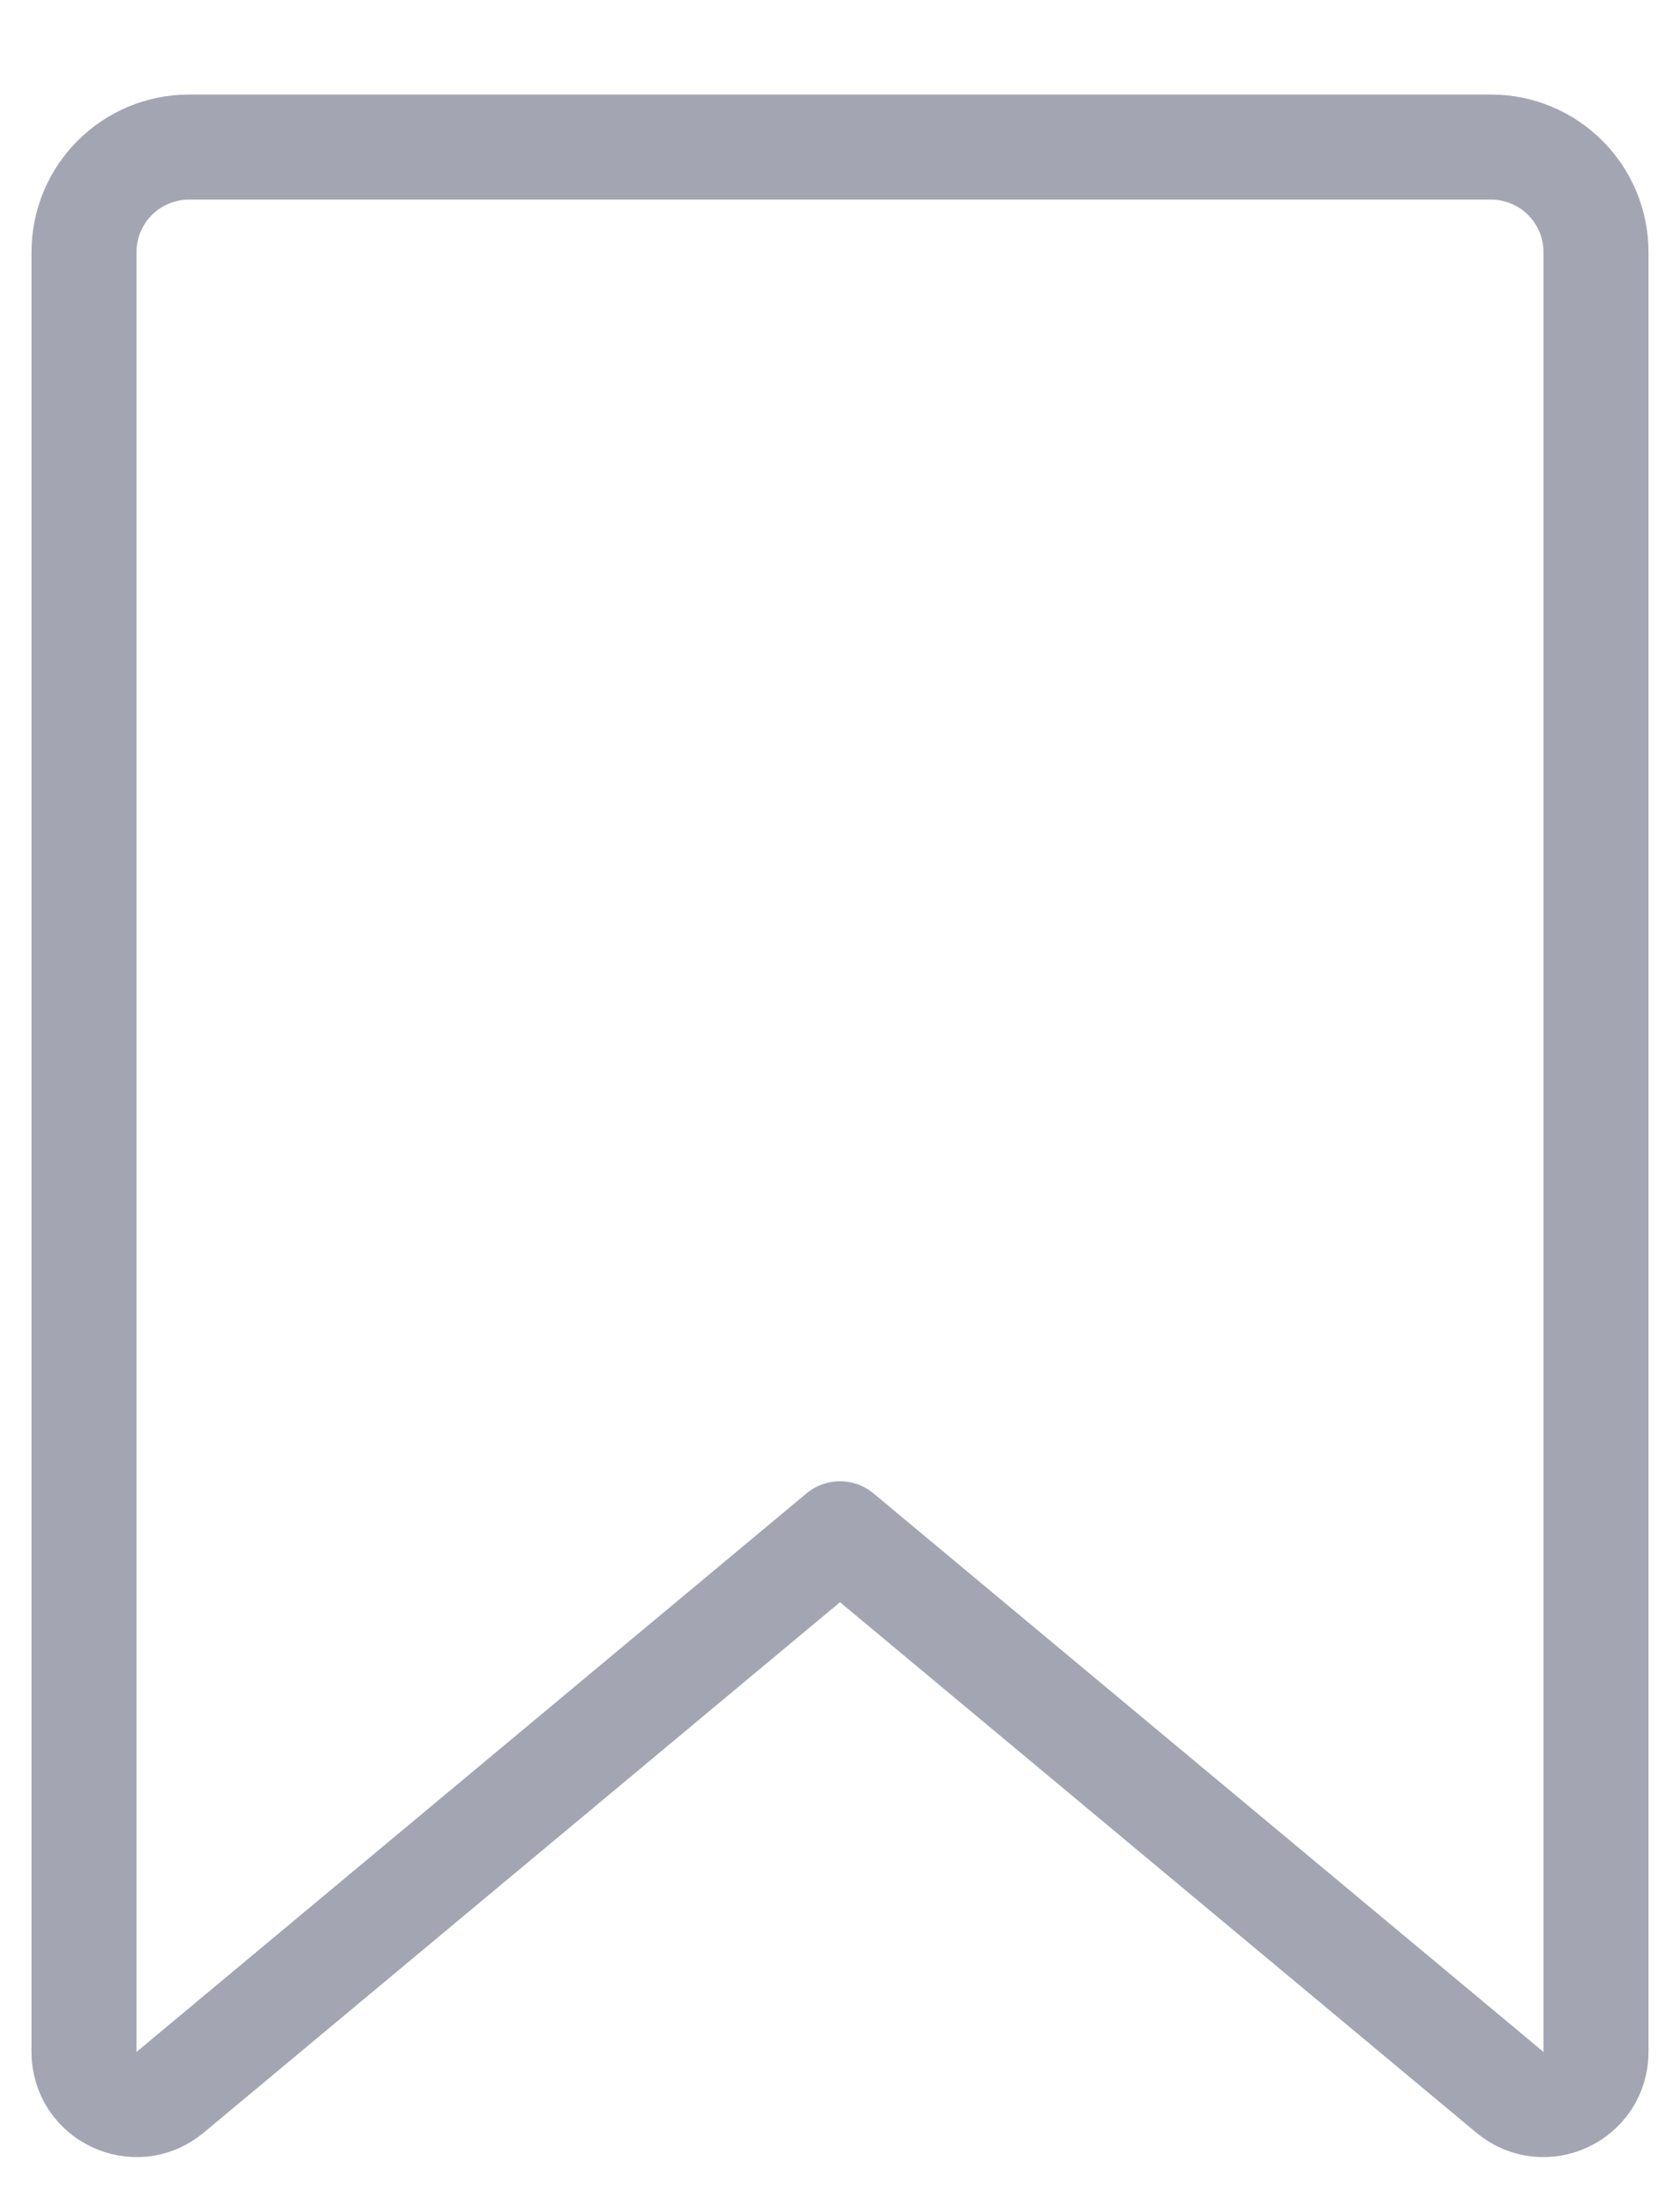 <svg width="16" height="21" viewBox="0 0 16 21" fill="none" xmlns="http://www.w3.org/2000/svg">
<path d="M0.8 2.4C0.8 1.848 1.248 1.4 1.8 1.4H14.2C14.752 1.4 15.2 1.848 15.2 2.4V19.532C15.2 19.956 14.706 20.188 14.38 19.916L8 14.6L1.62 19.916C1.294 20.188 0.8 19.956 0.8 19.532V2.4Z" stroke="#A3A6B2" stroke-linejoin="round"/>
</svg>

